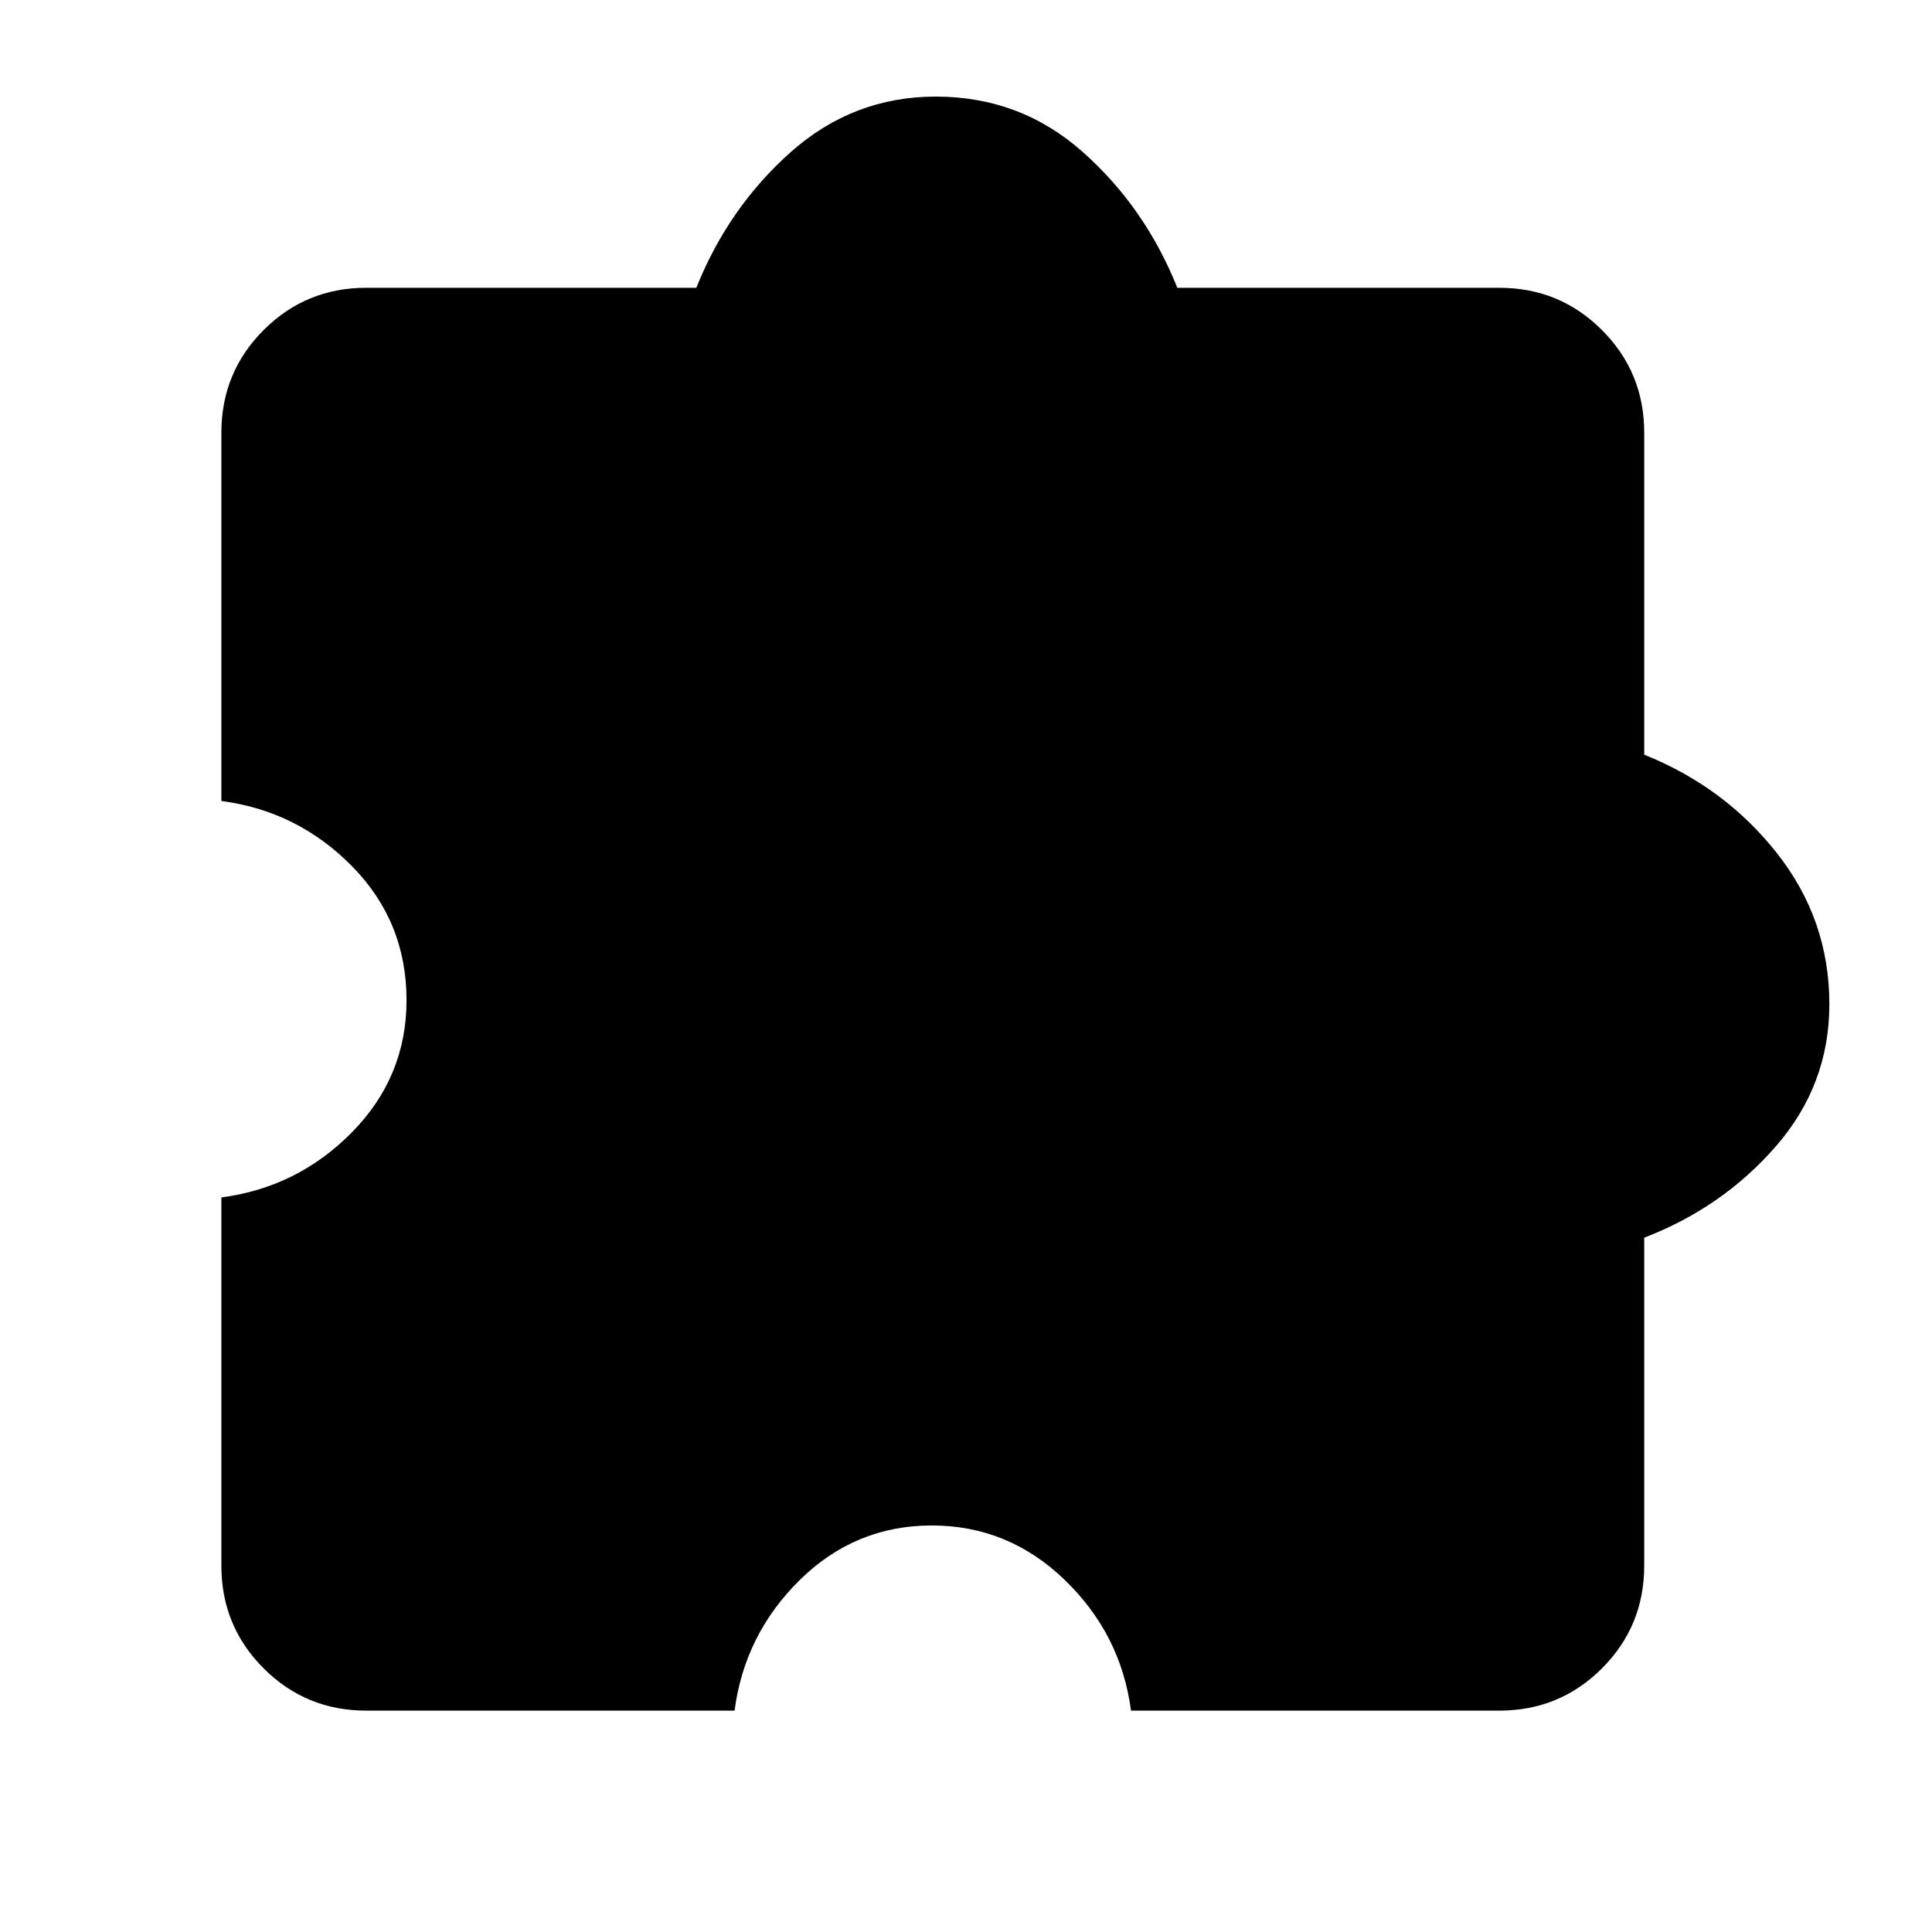 <svg xmlns="http://www.w3.org/2000/svg" height="48" width="48"><path d="M9.1 42.5Q7.6 42.5 6.55 41.45Q5.5 40.4 5.5 38.9V29.75Q7.4 29.5 8.75 28.125Q10.1 26.75 10.1 24.85Q10.1 22.9 8.75 21.525Q7.4 20.15 5.5 19.9V10.75Q5.5 9.25 6.55 8.2Q7.6 7.15 9.1 7.15H17.3Q18.1 5.15 19.65 3.775Q21.2 2.4 23.25 2.4Q25.35 2.4 26.9 3.775Q28.45 5.15 29.25 7.15H37.25Q38.75 7.15 39.8 8.2Q40.85 9.25 40.85 10.75V18.75Q42.85 19.55 44.15 21.2Q45.45 22.85 45.45 24.95Q45.45 26.95 44.125 28.475Q42.8 30 40.85 30.75V38.9Q40.85 40.4 39.8 41.45Q38.75 42.5 37.25 42.5H28.1Q27.85 40.6 26.45 39.25Q25.05 37.9 23.15 37.9Q21.25 37.9 19.875 39.25Q18.5 40.6 18.25 42.5Z"/></svg>